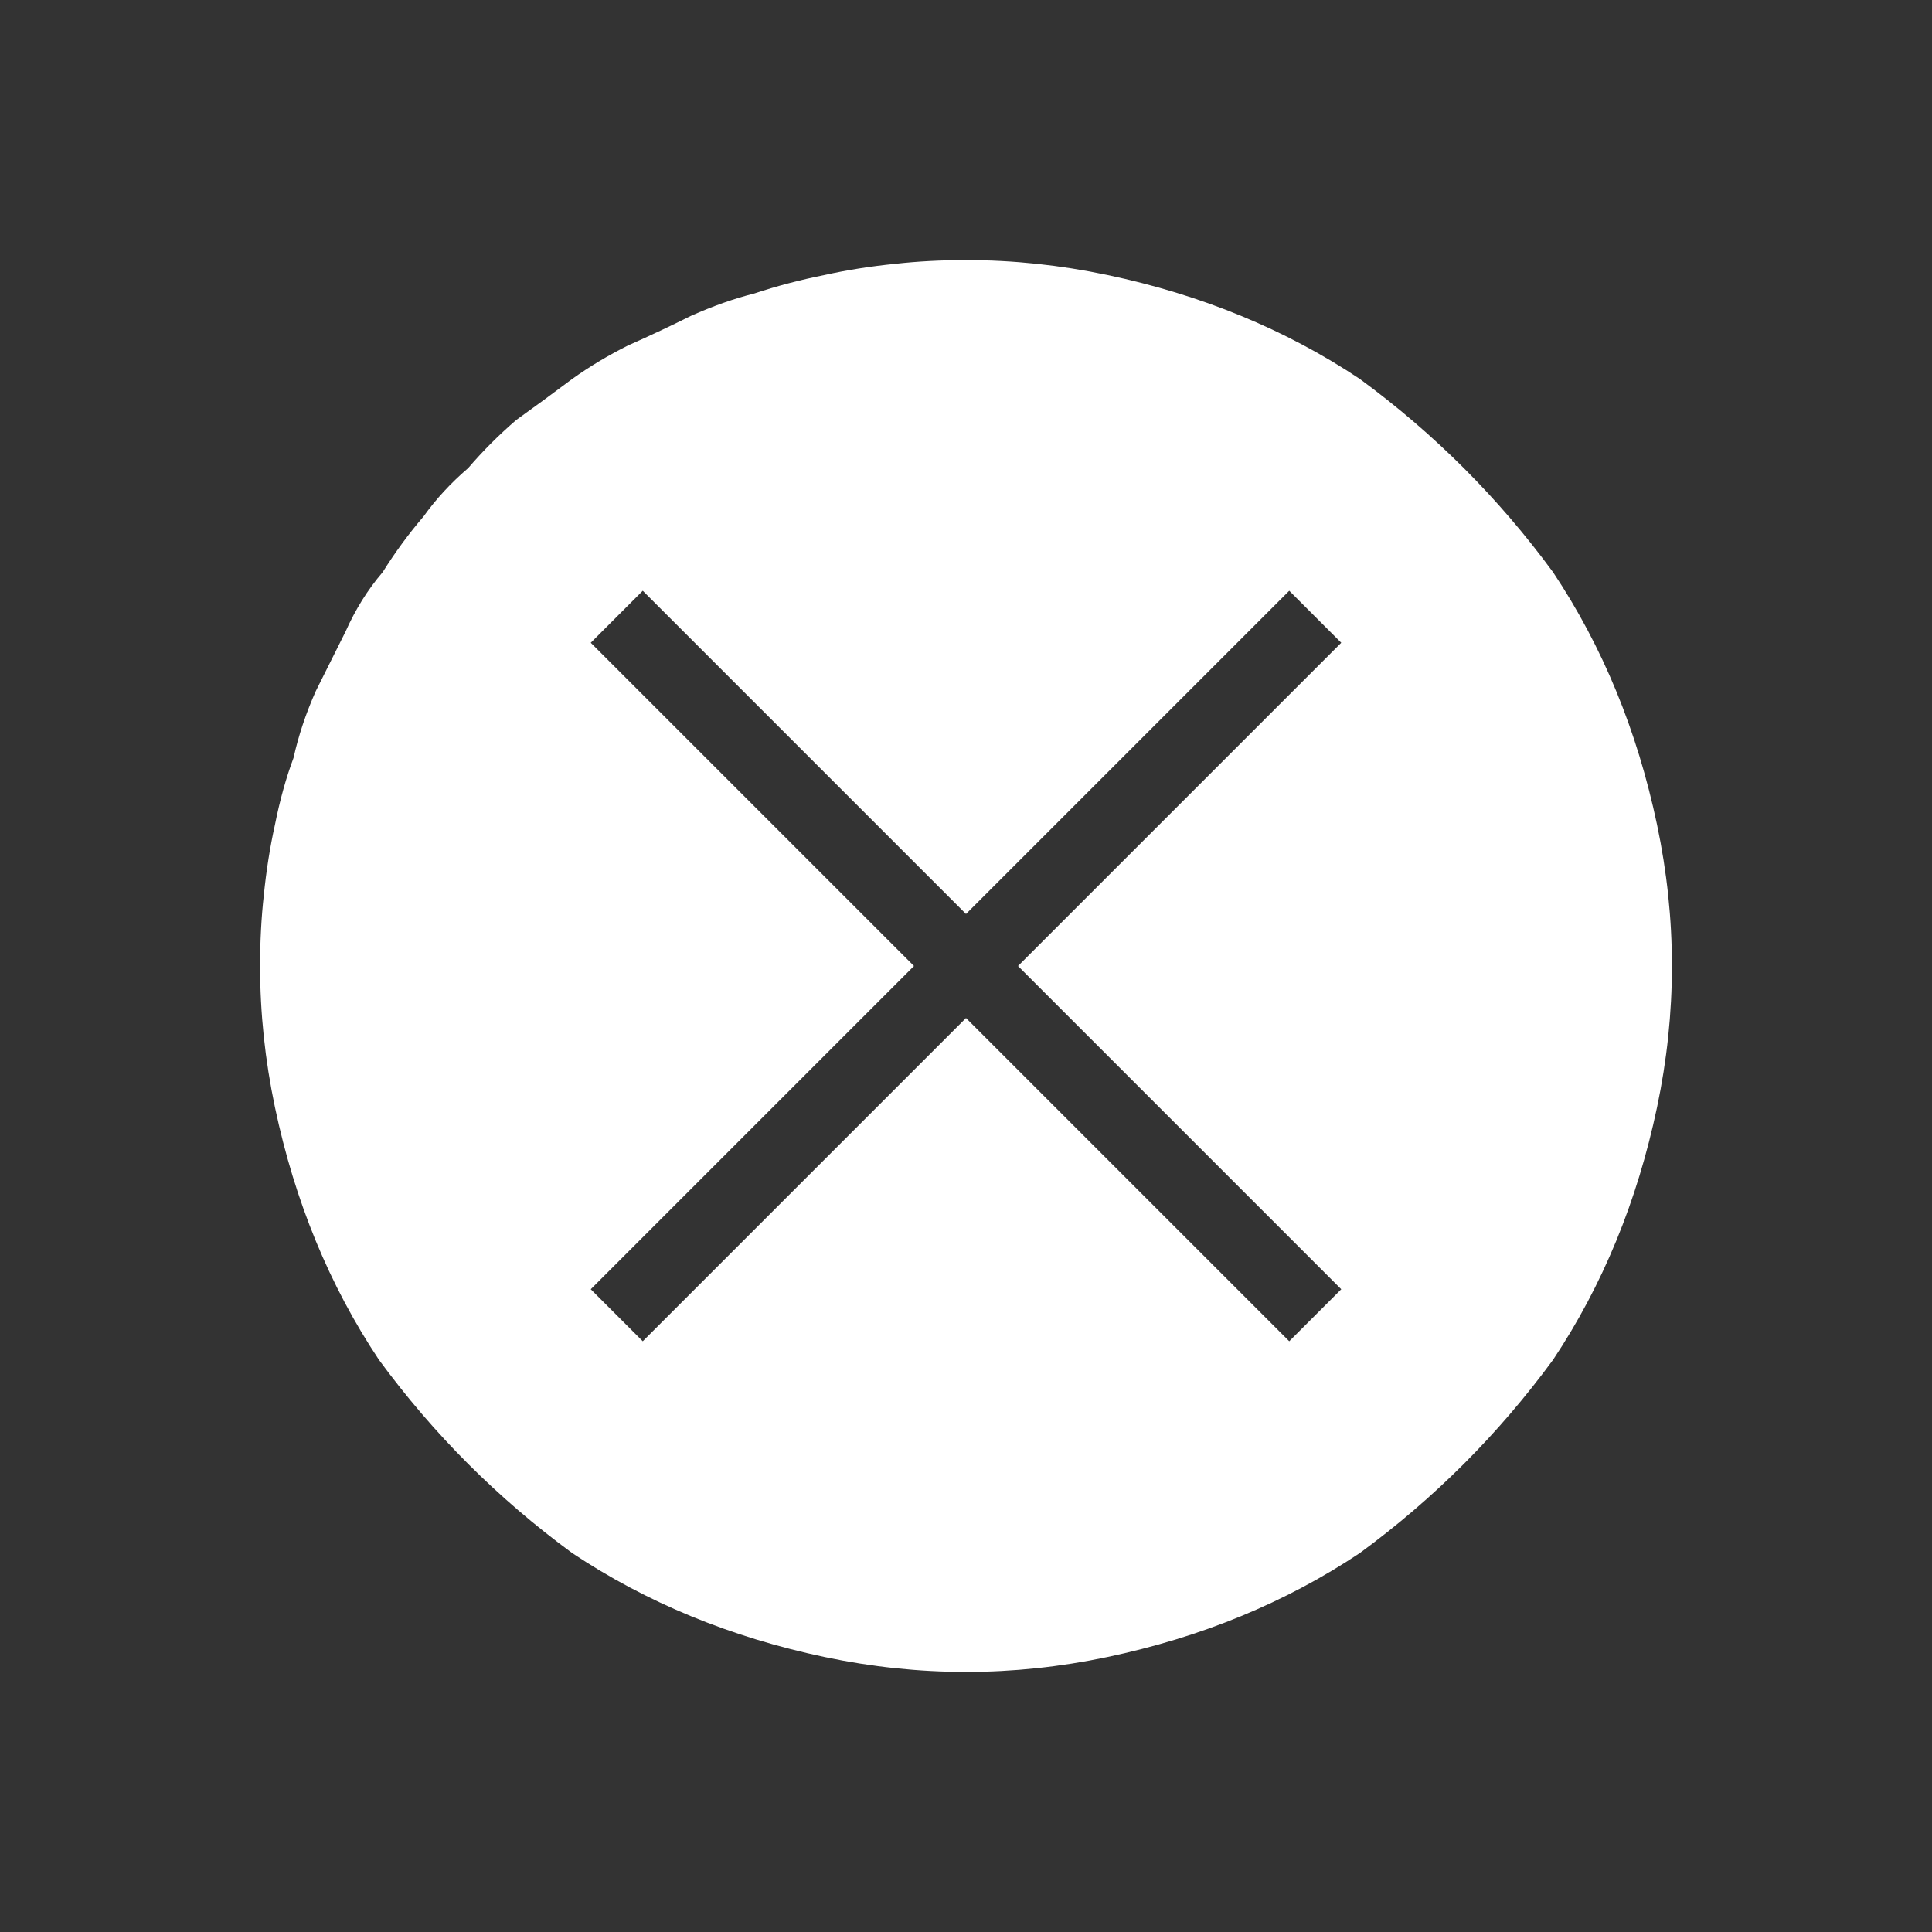 <?xml version="1.0" encoding="UTF-8" standalone="no"?>
<svg xmlns:ffdec="https://www.free-decompiler.com/flash" xmlns:xlink="http://www.w3.org/1999/xlink" ffdec:objectType="shape" height="26.0px" width="26.0px" xmlns="http://www.w3.org/2000/svg">
  <rect width="100%" height="100%" fill="#333333" stroke="none"/>
  <g transform="matrix(1.0, 0.0, 0.0, 1.0, 0.0, 0.0)">
    <path d="M6.3 6.3 Q5.95 6.6 5.7 6.95 5.4 7.3 5.15 7.7 4.85 8.05 4.65 8.5 4.45 8.9 4.25 9.3 4.05 9.75 3.95 10.2 3.8 10.6 3.7 11.1 3.6 11.55 3.55 12.05 3.5 12.5 3.5 13.0 3.5 13.95 3.7 14.9 3.9 15.85 4.25 16.7 4.6 17.55 5.1 18.3 5.65 19.05 6.3 19.7 6.95 20.35 7.7 20.9 8.45 21.4 9.3 21.75 10.15 22.1 11.1 22.3 12.05 22.5 13.0 22.5 13.95 22.5 14.9 22.3 15.85 22.1 16.7 21.75 17.55 21.4 18.3 20.9 19.05 20.35 19.7 19.7 20.35 19.05 20.9 18.3 21.4 17.55 21.75 16.7 22.1 15.85 22.3 14.9 22.5 13.95 22.5 13.0 22.5 12.05 22.3 11.1 22.1 10.15 21.75 9.3 21.4 8.45 20.9 7.7 20.35 6.95 19.7 6.3 19.05 5.65 18.3 5.1 17.55 4.6 16.7 4.25 15.85 3.9 14.9 3.7 13.95 3.5 13.0 3.5 12.5 3.5 12.05 3.55 11.55 3.6 11.1 3.7 10.6 3.8 10.15 3.95 9.75 4.05 9.3 4.25 8.9 4.45 8.45 4.65 8.05 4.85 7.7 5.1 7.3 5.4 6.95 5.65 6.6 5.95 6.3 6.3 L6.3 6.3 M7.95 8.65 L8.65 7.95 13.0 12.3 17.35 7.95 18.05 8.65 13.7 13.0 18.05 17.35 17.35 18.05 13.0 13.7 8.65 18.05 7.95 17.35 12.3 13.0 7.95 8.65" fill="#ffffff" fill-rule="evenodd" stroke="none"/>
  </g>
</svg>
